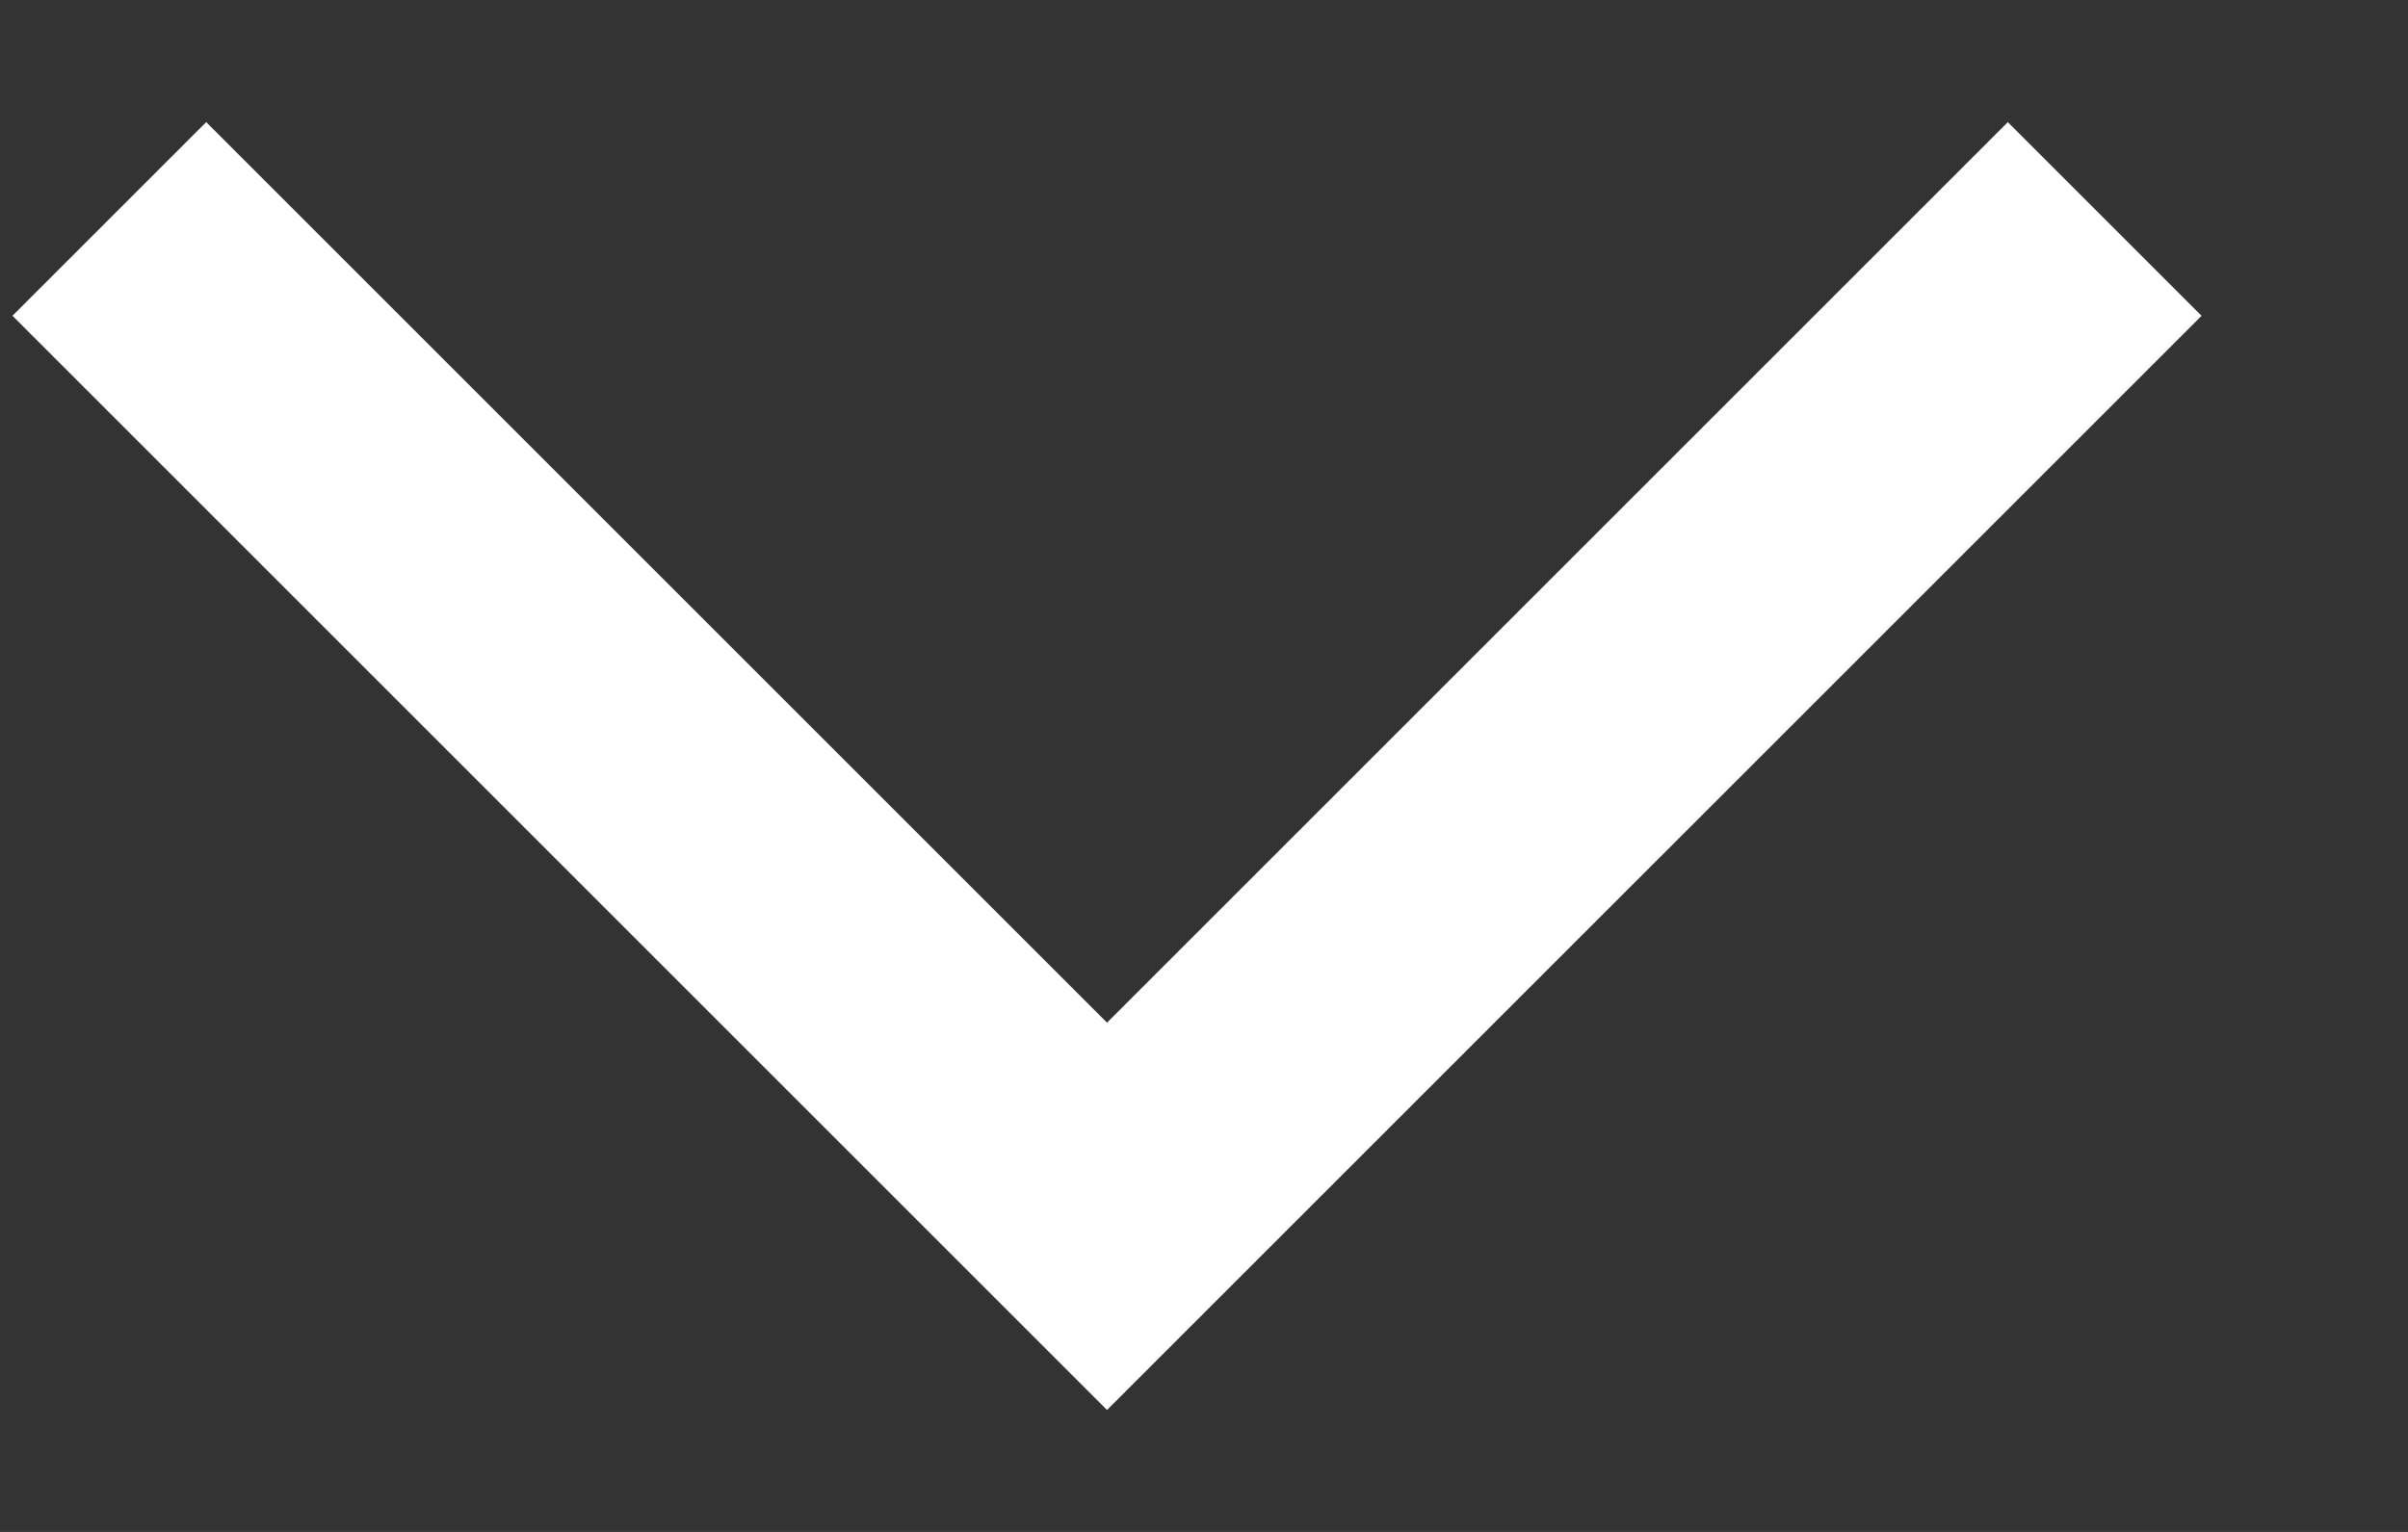 <svg width="11" height="7" viewBox="0 0 11 7" fill="none" xmlns="http://www.w3.org/2000/svg">
<rect x="0" y="0" width="11" height="7" fill="#333333" stroke="none"/>
<path d="M0.942 0.558L0.057 1.443L5.057 6.443L10.057 1.443L9.172 0.558L5.057 4.673L0.942 0.558Z" fill="white"/>
</svg>
